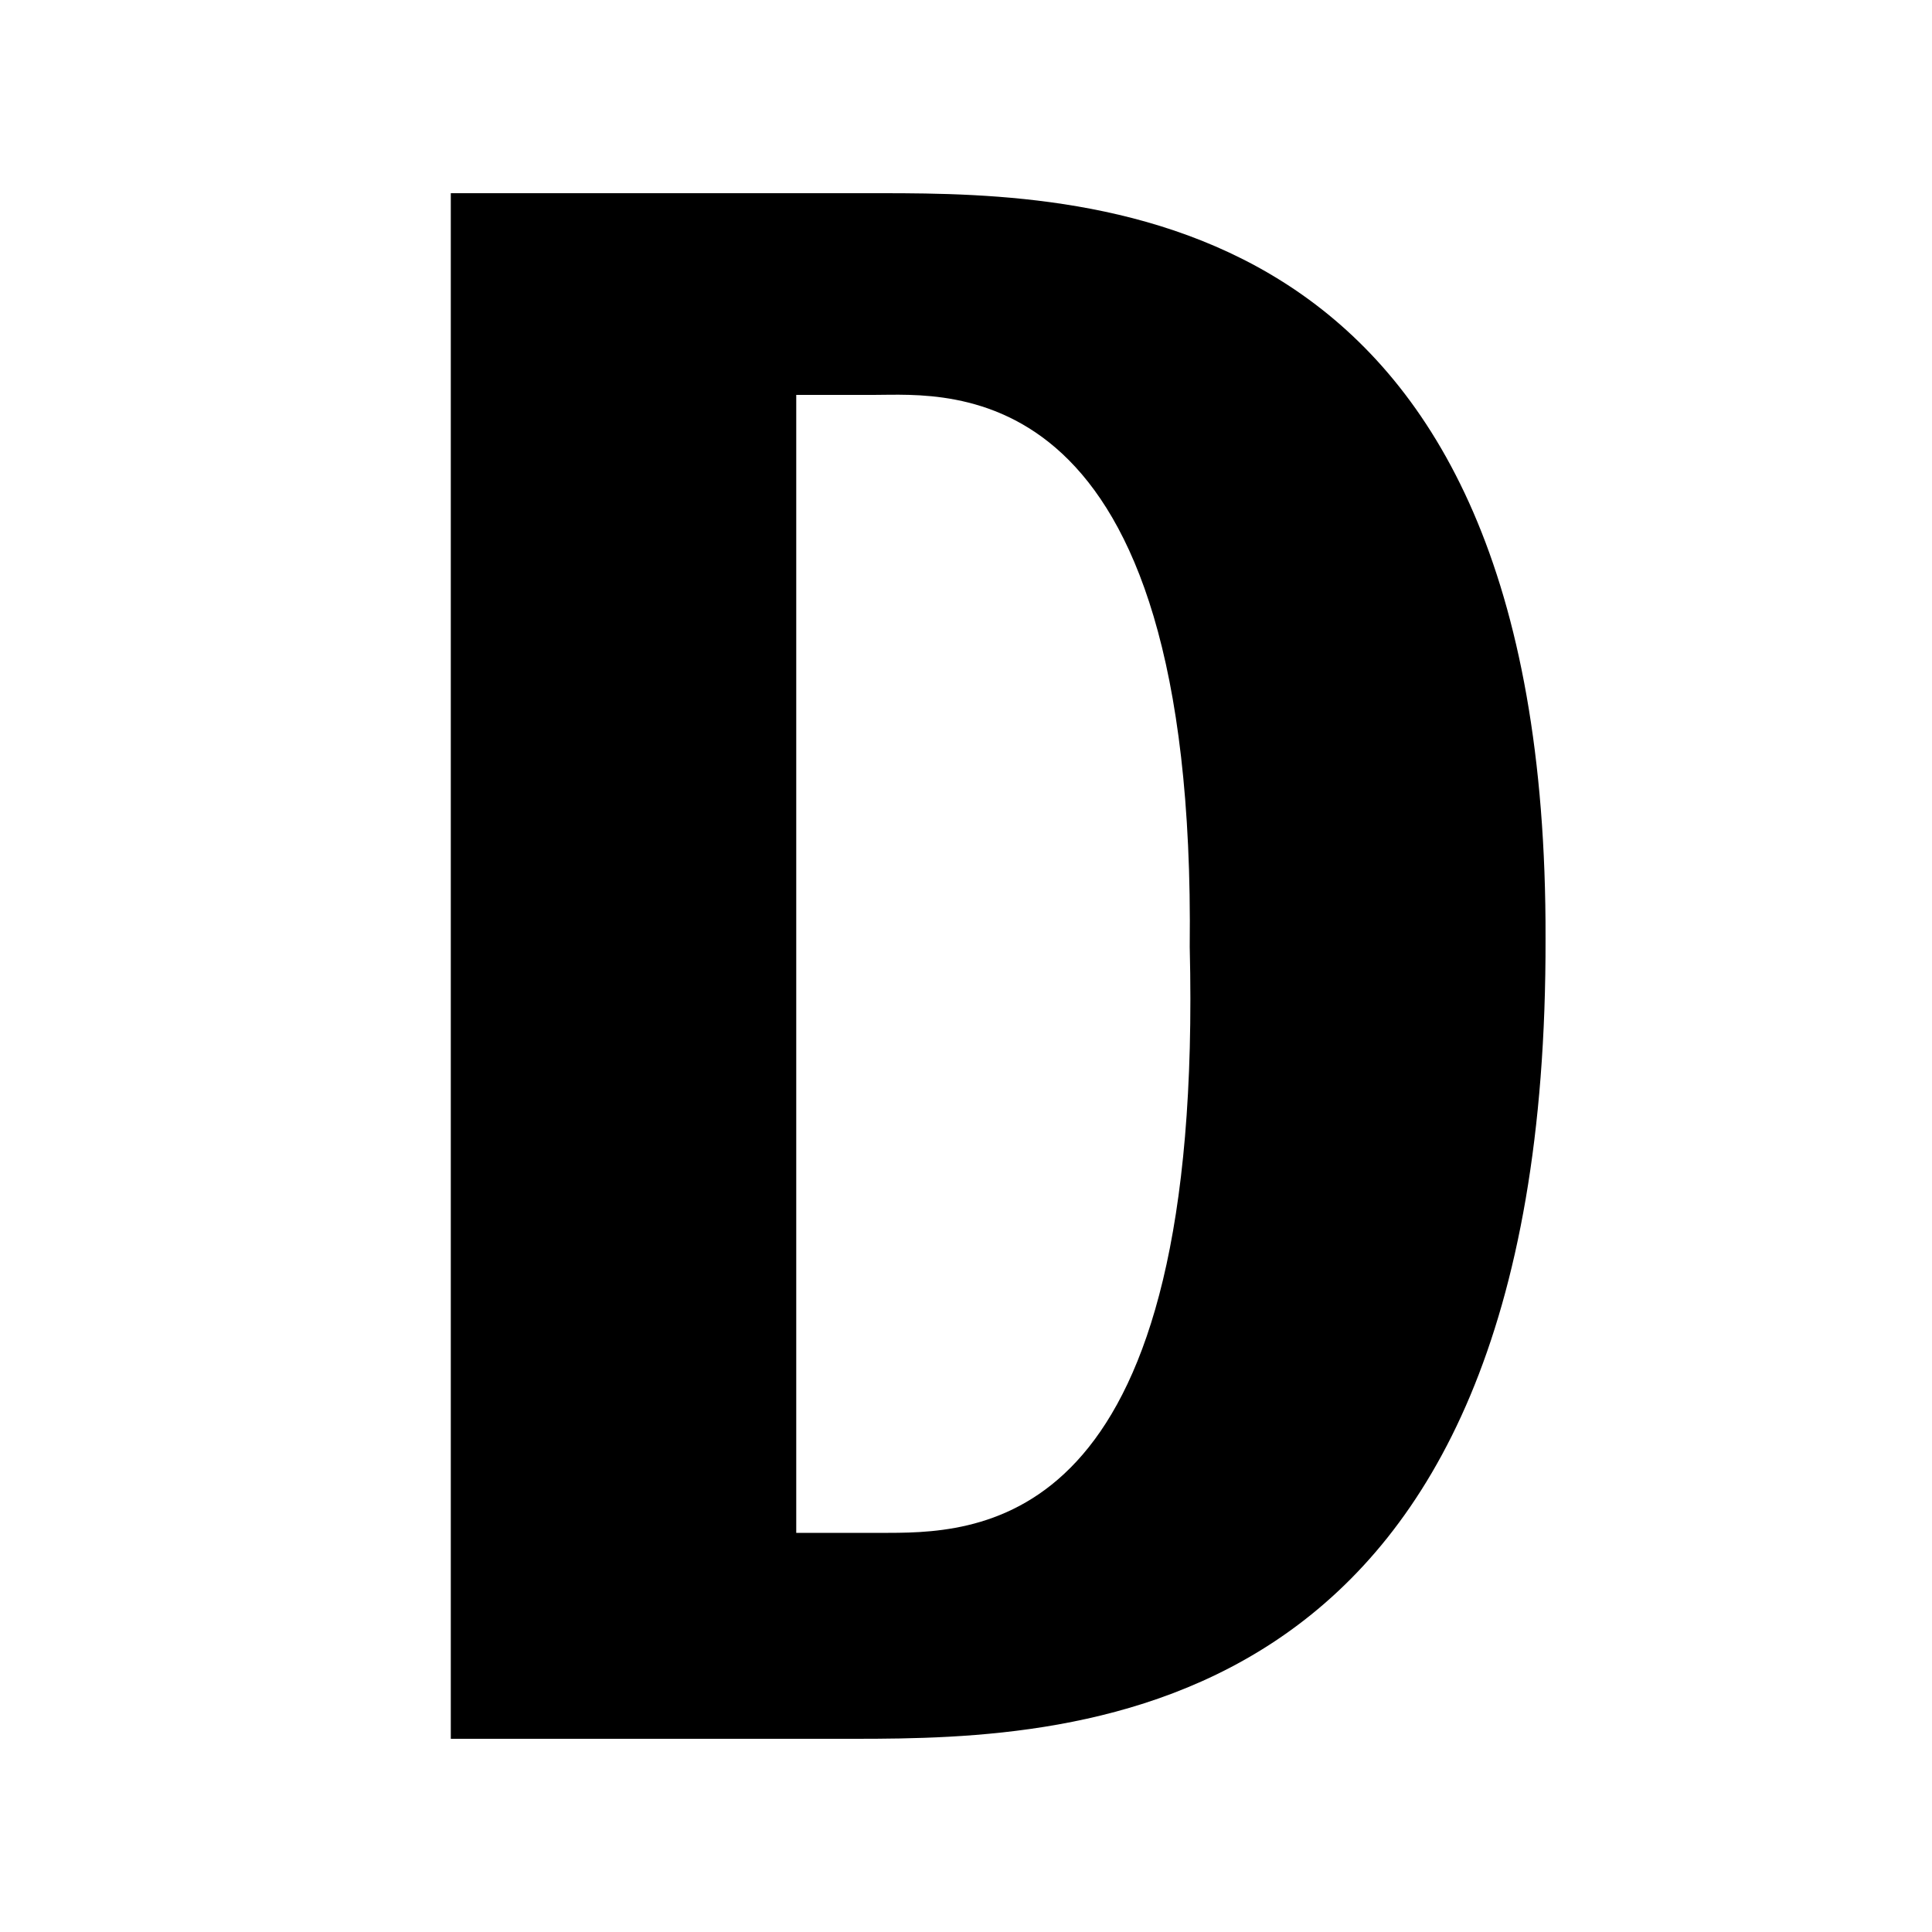 <?xml version="1.0" encoding="UTF-8"?>
<!DOCTYPE svg PUBLIC "-//W3C//DTD SVG 1.1 Tiny//EN" "http://www.w3.org/Graphics/SVG/1.1/DTD/svg11-tiny.dtd">
<svg baseProfile="tiny" height="30px" version="1.1" viewBox="0 0 30 30" width="30px" x="0px" xmlns="http://www.w3.org/2000/svg" xmlns:xlink="http://www.w3.org/1999/xlink" y="0px">
<g fill-opacity="0.5" stroke-opacity="0.5">
<rect fill="none" height="30" width="30"/>
</g>
<path d="M13.695,3c3.38,0,10.336,0.175,10.304,11.571C24.031,26.796,16.783,27,13.273,27H7V3H13.695z M13.792,23.802  c1.593,0,4.9-0.211,4.682-9.098c0.1-8.989-3.738-8.572-4.908-8.572h-1.202v17.67H13.792z"/>
</svg>

